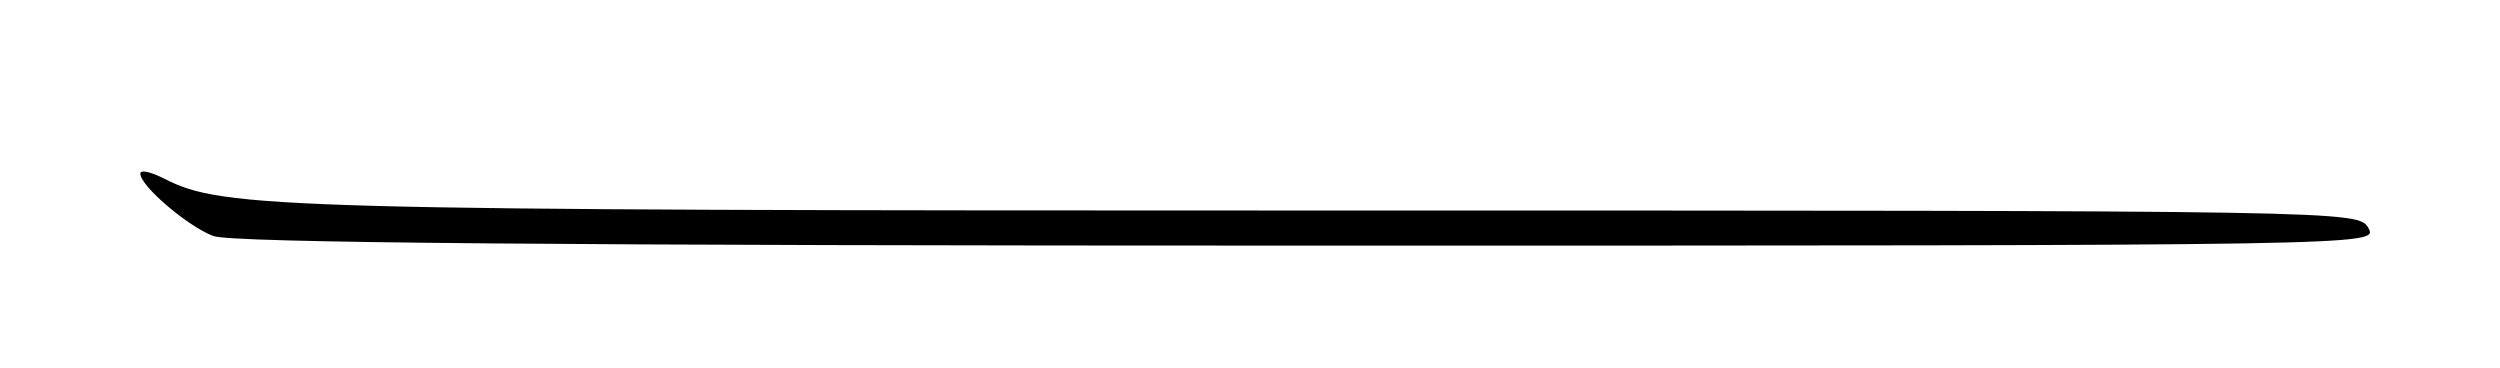 <?xml version="1.0" standalone="no"?>
<!DOCTYPE svg PUBLIC "-//W3C//DTD SVG 20010904//EN"
 "http://www.w3.org/TR/2001/REC-SVG-20010904/DTD/svg10.dtd">
<svg version="1.0" xmlns="http://www.w3.org/2000/svg"
 width="285pt" height="42pt" viewBox="0 0 285 42"
 preserveAspectRatio="xMidYMid meet">
<g transform="translate(0,42) scale(0.1,-0.1)"
fill="#000000" stroke="none">
<path d="M160 222 c0 -14 54 -60 83 -71 19 -8 411 -11 1248 -11 1217 0 1220 0
1209 20 -11 20 -21 20 -1189 20 -1189 0 -1257 2 -1323 36 -16 8 -28 11 -28 6z"/>
</g>
</svg>
